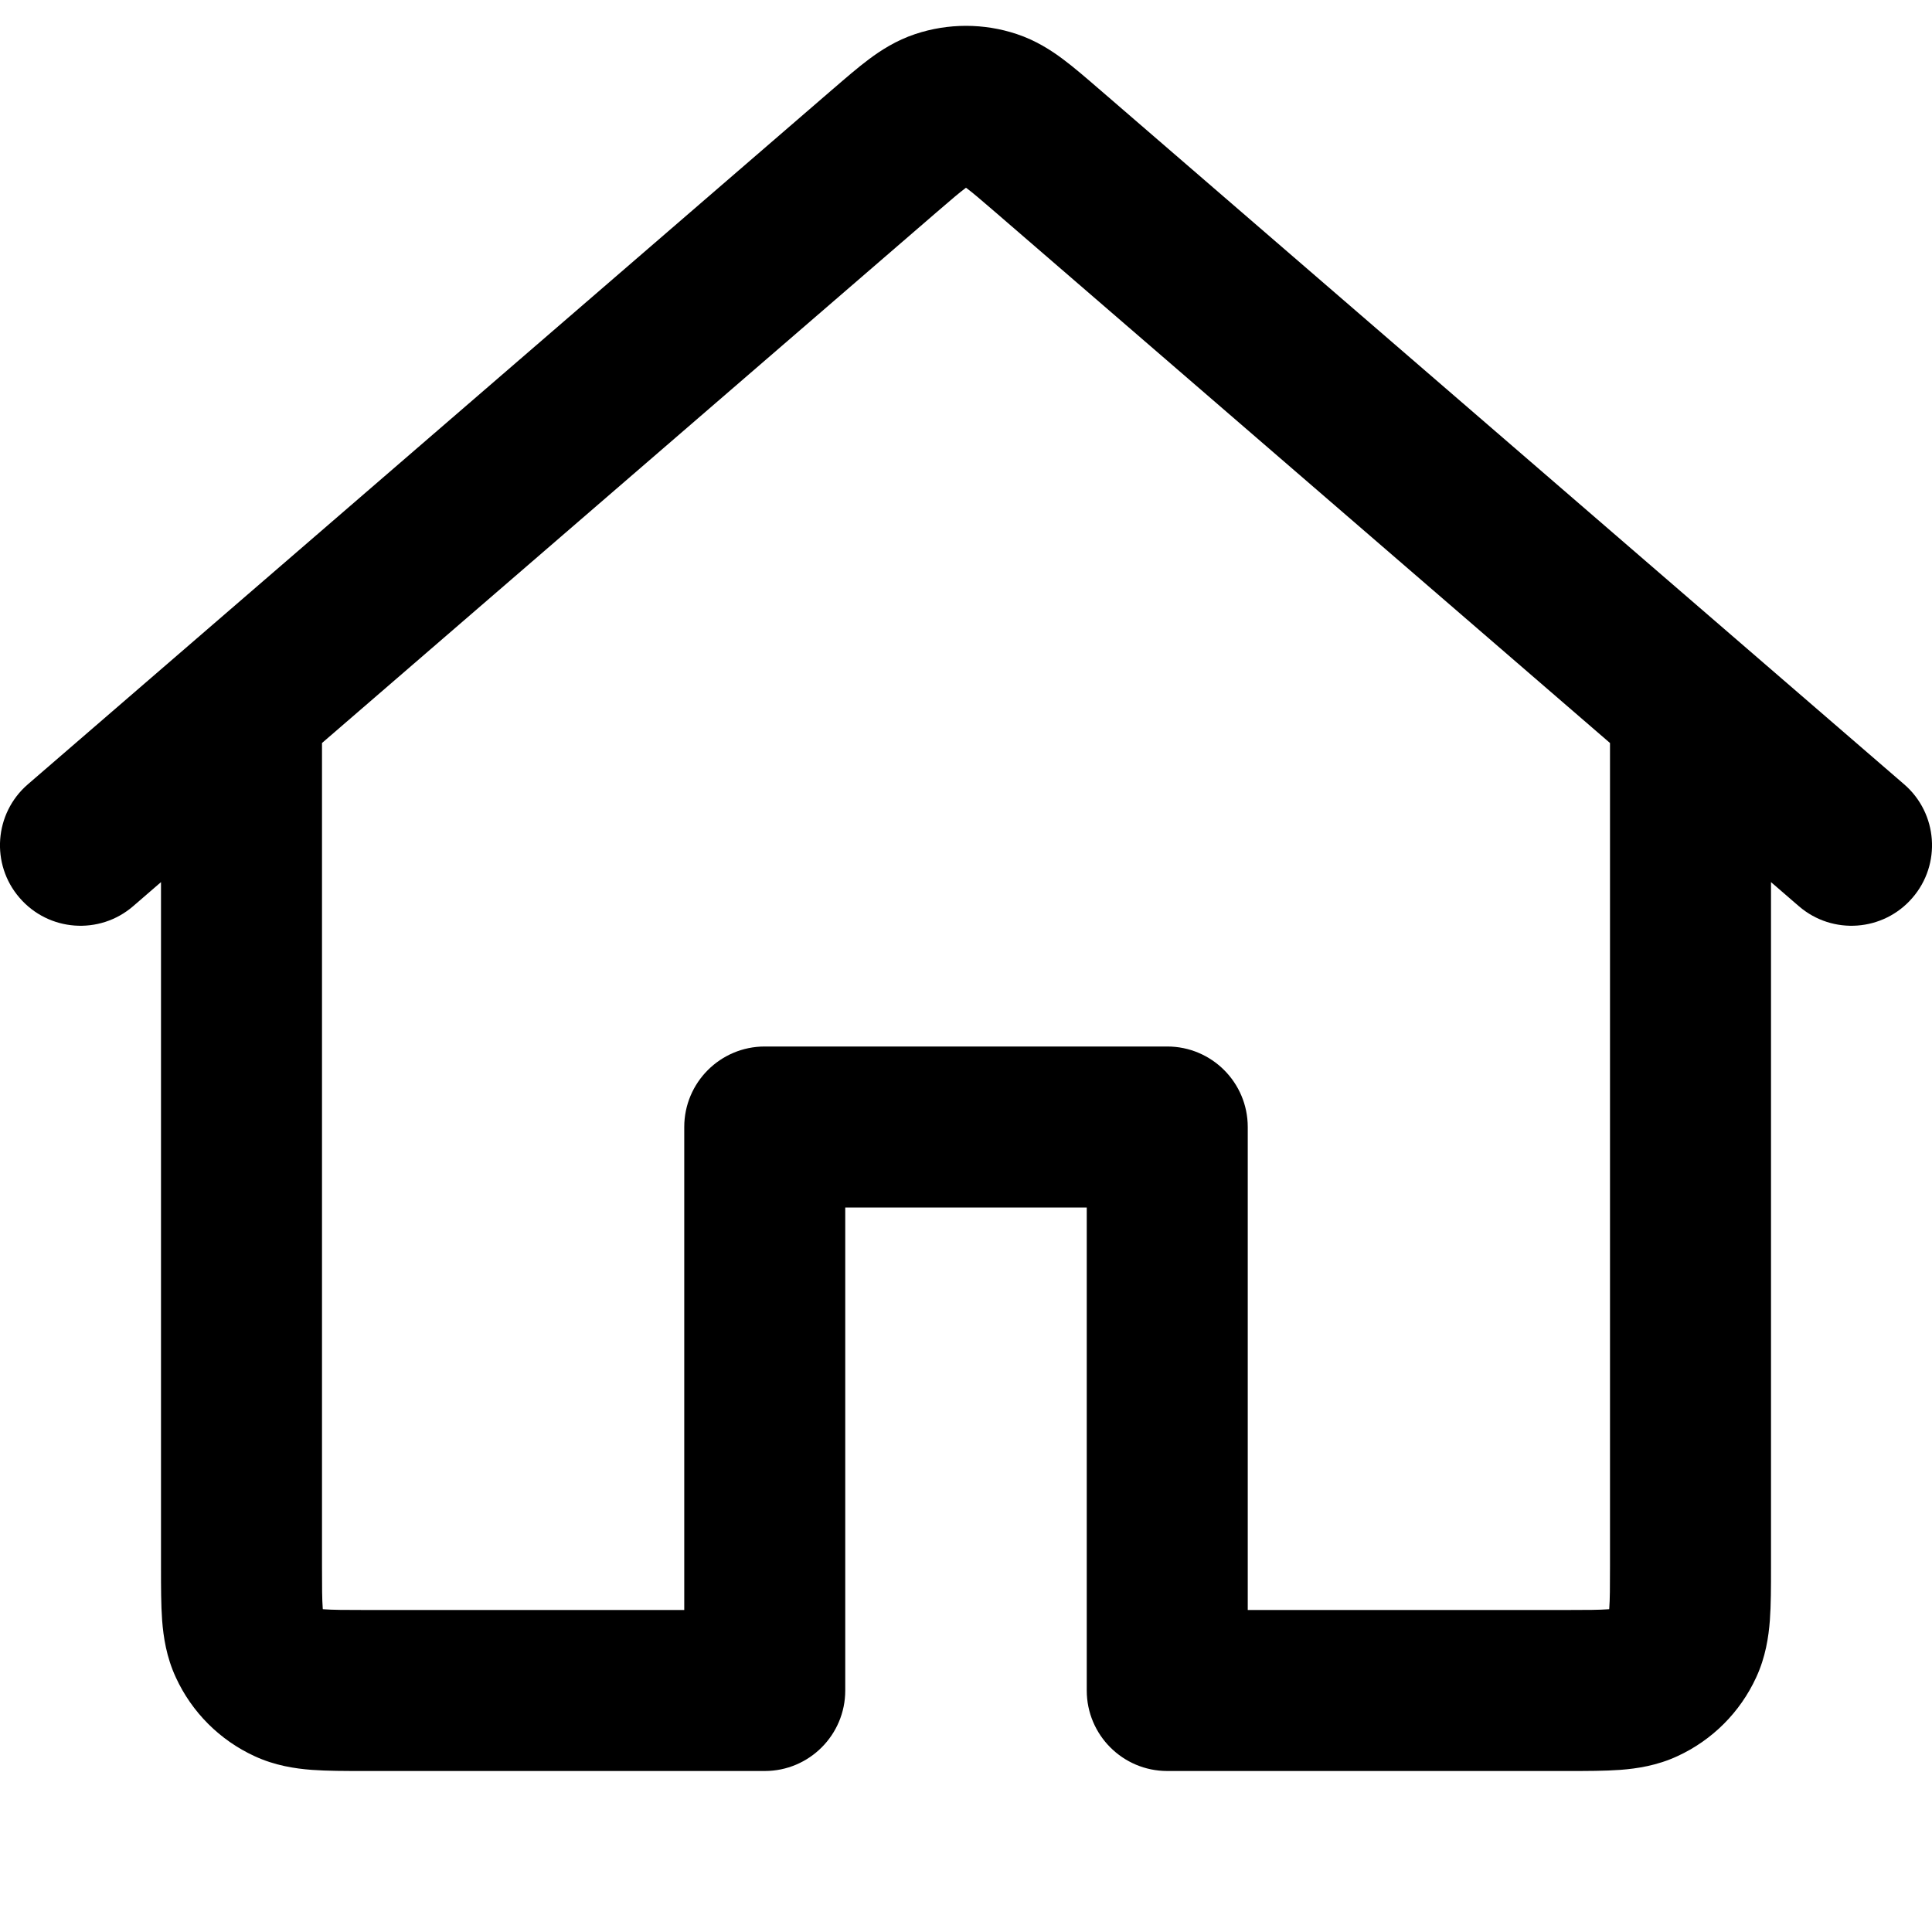 <svg width="24" height="24" viewBox="0 0 24 24" fill="none" xmlns="http://www.w3.org/2000/svg">
<g clip-path="url(#clip0)">
<path fill-rule="evenodd" clip-rule="evenodd" d="M12.63 0.423C12.221 0.287 11.779 0.287 11.37 0.423C11.133 0.502 10.945 0.623 10.794 0.736C10.656 0.839 10.506 0.969 10.353 1.101L10.333 1.118L0.346 9.743C-0.072 10.104 -0.118 10.736 0.243 11.153C0.604 11.572 1.236 11.618 1.654 11.257L2 10.958V19.45L2 19.479C2 19.71 2 19.936 2.014 20.127C2.03 20.336 2.067 20.584 2.184 20.837C2.383 21.27 2.73 21.617 3.163 21.816C3.416 21.933 3.664 21.97 3.873 21.986C4.064 22 4.29 22 4.521 22H4.55H9.5C10.052 22 10.5 21.552 10.5 21V15H13.5V21C13.5 21.552 13.948 22 14.5 22H19.45H19.479C19.71 22 19.936 22 20.127 21.986C20.336 21.97 20.584 21.933 20.837 21.816C21.27 21.617 21.617 21.27 21.816 20.837C21.933 20.584 21.97 20.336 21.986 20.127C22 19.936 22 19.71 22 19.479L22 19.45V10.958L22.346 11.257C22.764 11.618 23.396 11.572 23.757 11.153C24.118 10.736 24.072 10.104 23.654 9.743L13.667 1.118L13.647 1.101C13.494 0.969 13.344 0.839 13.206 0.736C13.055 0.623 12.867 0.502 12.63 0.423ZM20 9.23L12.36 2.632C12.179 2.476 12.082 2.393 12.008 2.338L12 2.332L11.992 2.338C11.918 2.393 11.821 2.476 11.64 2.632L4 9.23V19.45C4 19.721 4.001 19.87 4.009 19.977L4.01 19.99L4.023 19.991C4.13 19.999 4.278 20 4.55 20H8.5V14C8.5 13.448 8.948 13 9.5 13H14.5C15.052 13 15.5 13.448 15.5 14V20H19.45C19.722 20 19.87 19.999 19.977 19.991L19.99 19.99L19.991 19.977C19.999 19.87 20 19.721 20 19.45V9.23Z" fill="black"/>
</g>
<defs>
<clipPath id="clip0">
<rect width="24" height="24" fill="white"/>
</clipPath>
</defs>
</svg>
